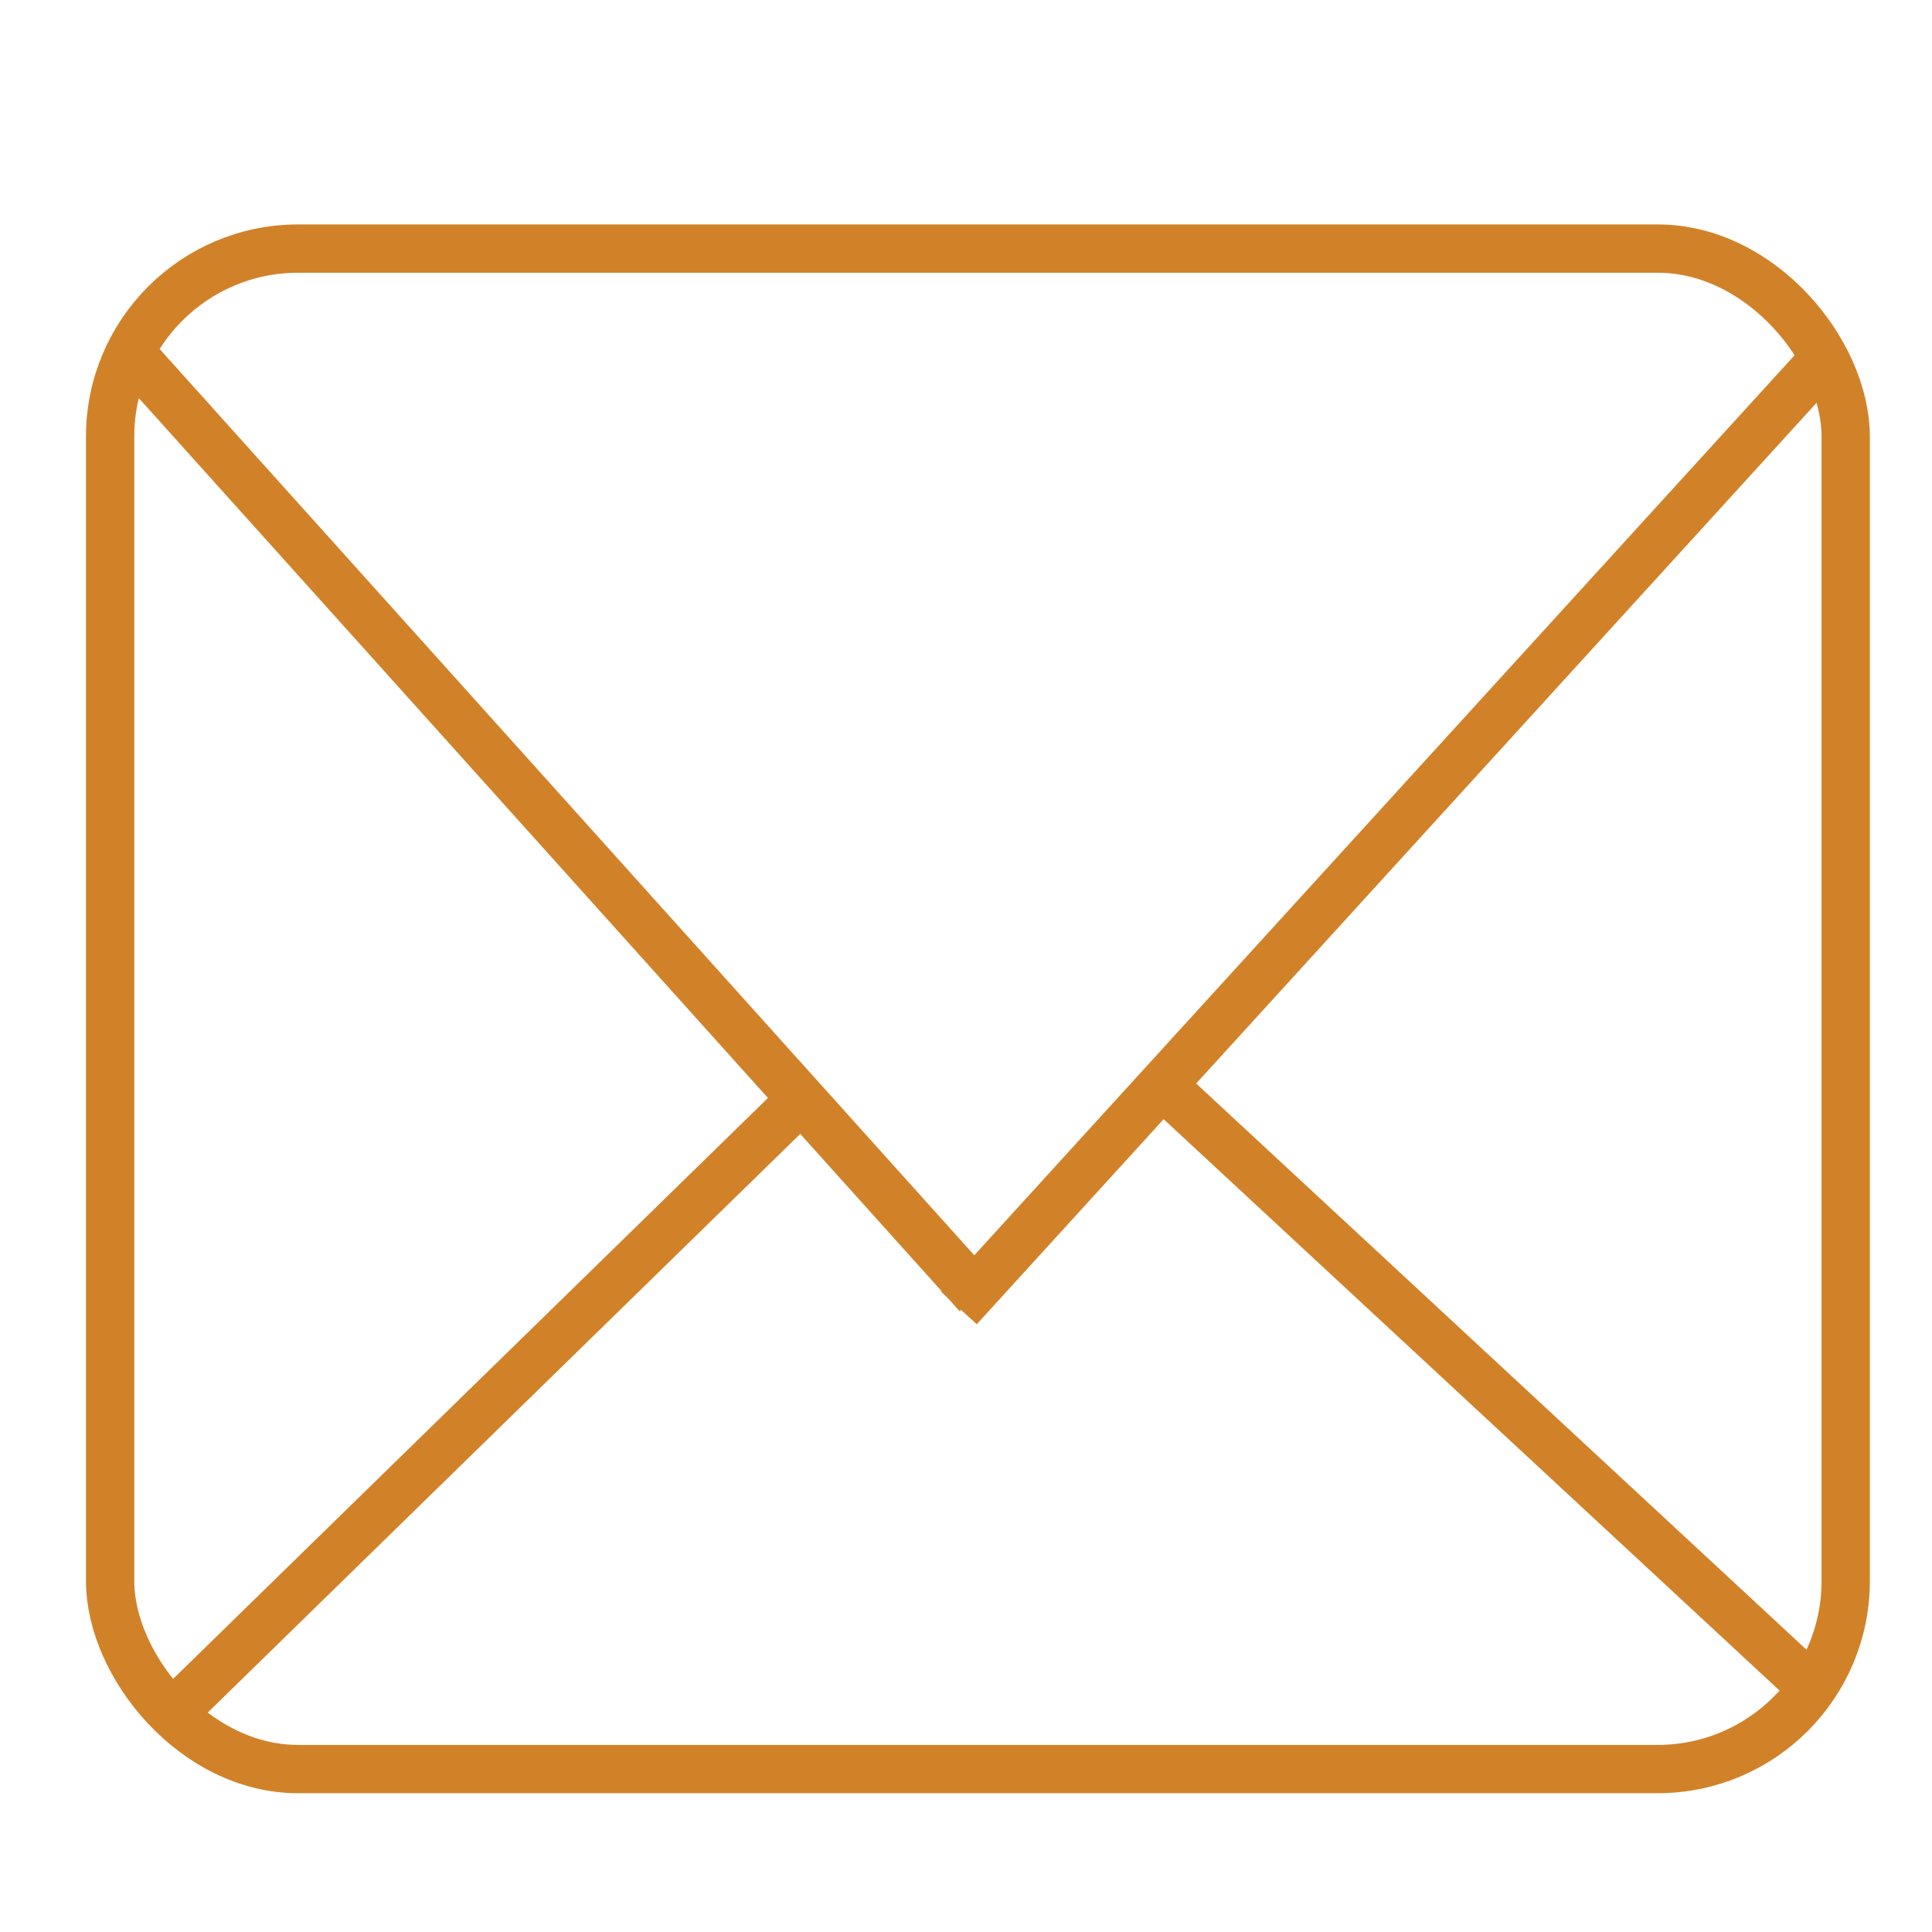 <?xml version="1.0" encoding="UTF-8"?><svg id="Layer_1" xmlns="http://www.w3.org/2000/svg" width="30" height="30" viewBox="0 0 30 30"><defs><style>.cls-1{fill:none;stroke:#d18229;stroke-miterlimit:10;stroke-width:.75px;}</style></defs><rect class="cls-1" x="1.71" y="3.86" width="26.95" height="23.61" rx="2.92" ry="2.92"/><line class="cls-1" x1="2.02" y1="5.47" x2="15.18" y2="20.11"/><line class="cls-1" x1="28.37" y1="5.52" x2="14.89" y2="20.31"/><line class="cls-1" x1="12.44" y1="17.07" x2="2.62" y2="26.66"/><line class="cls-1" x1="18.05" y1="16.85" x2="28.14" y2="26.21"/></svg>
